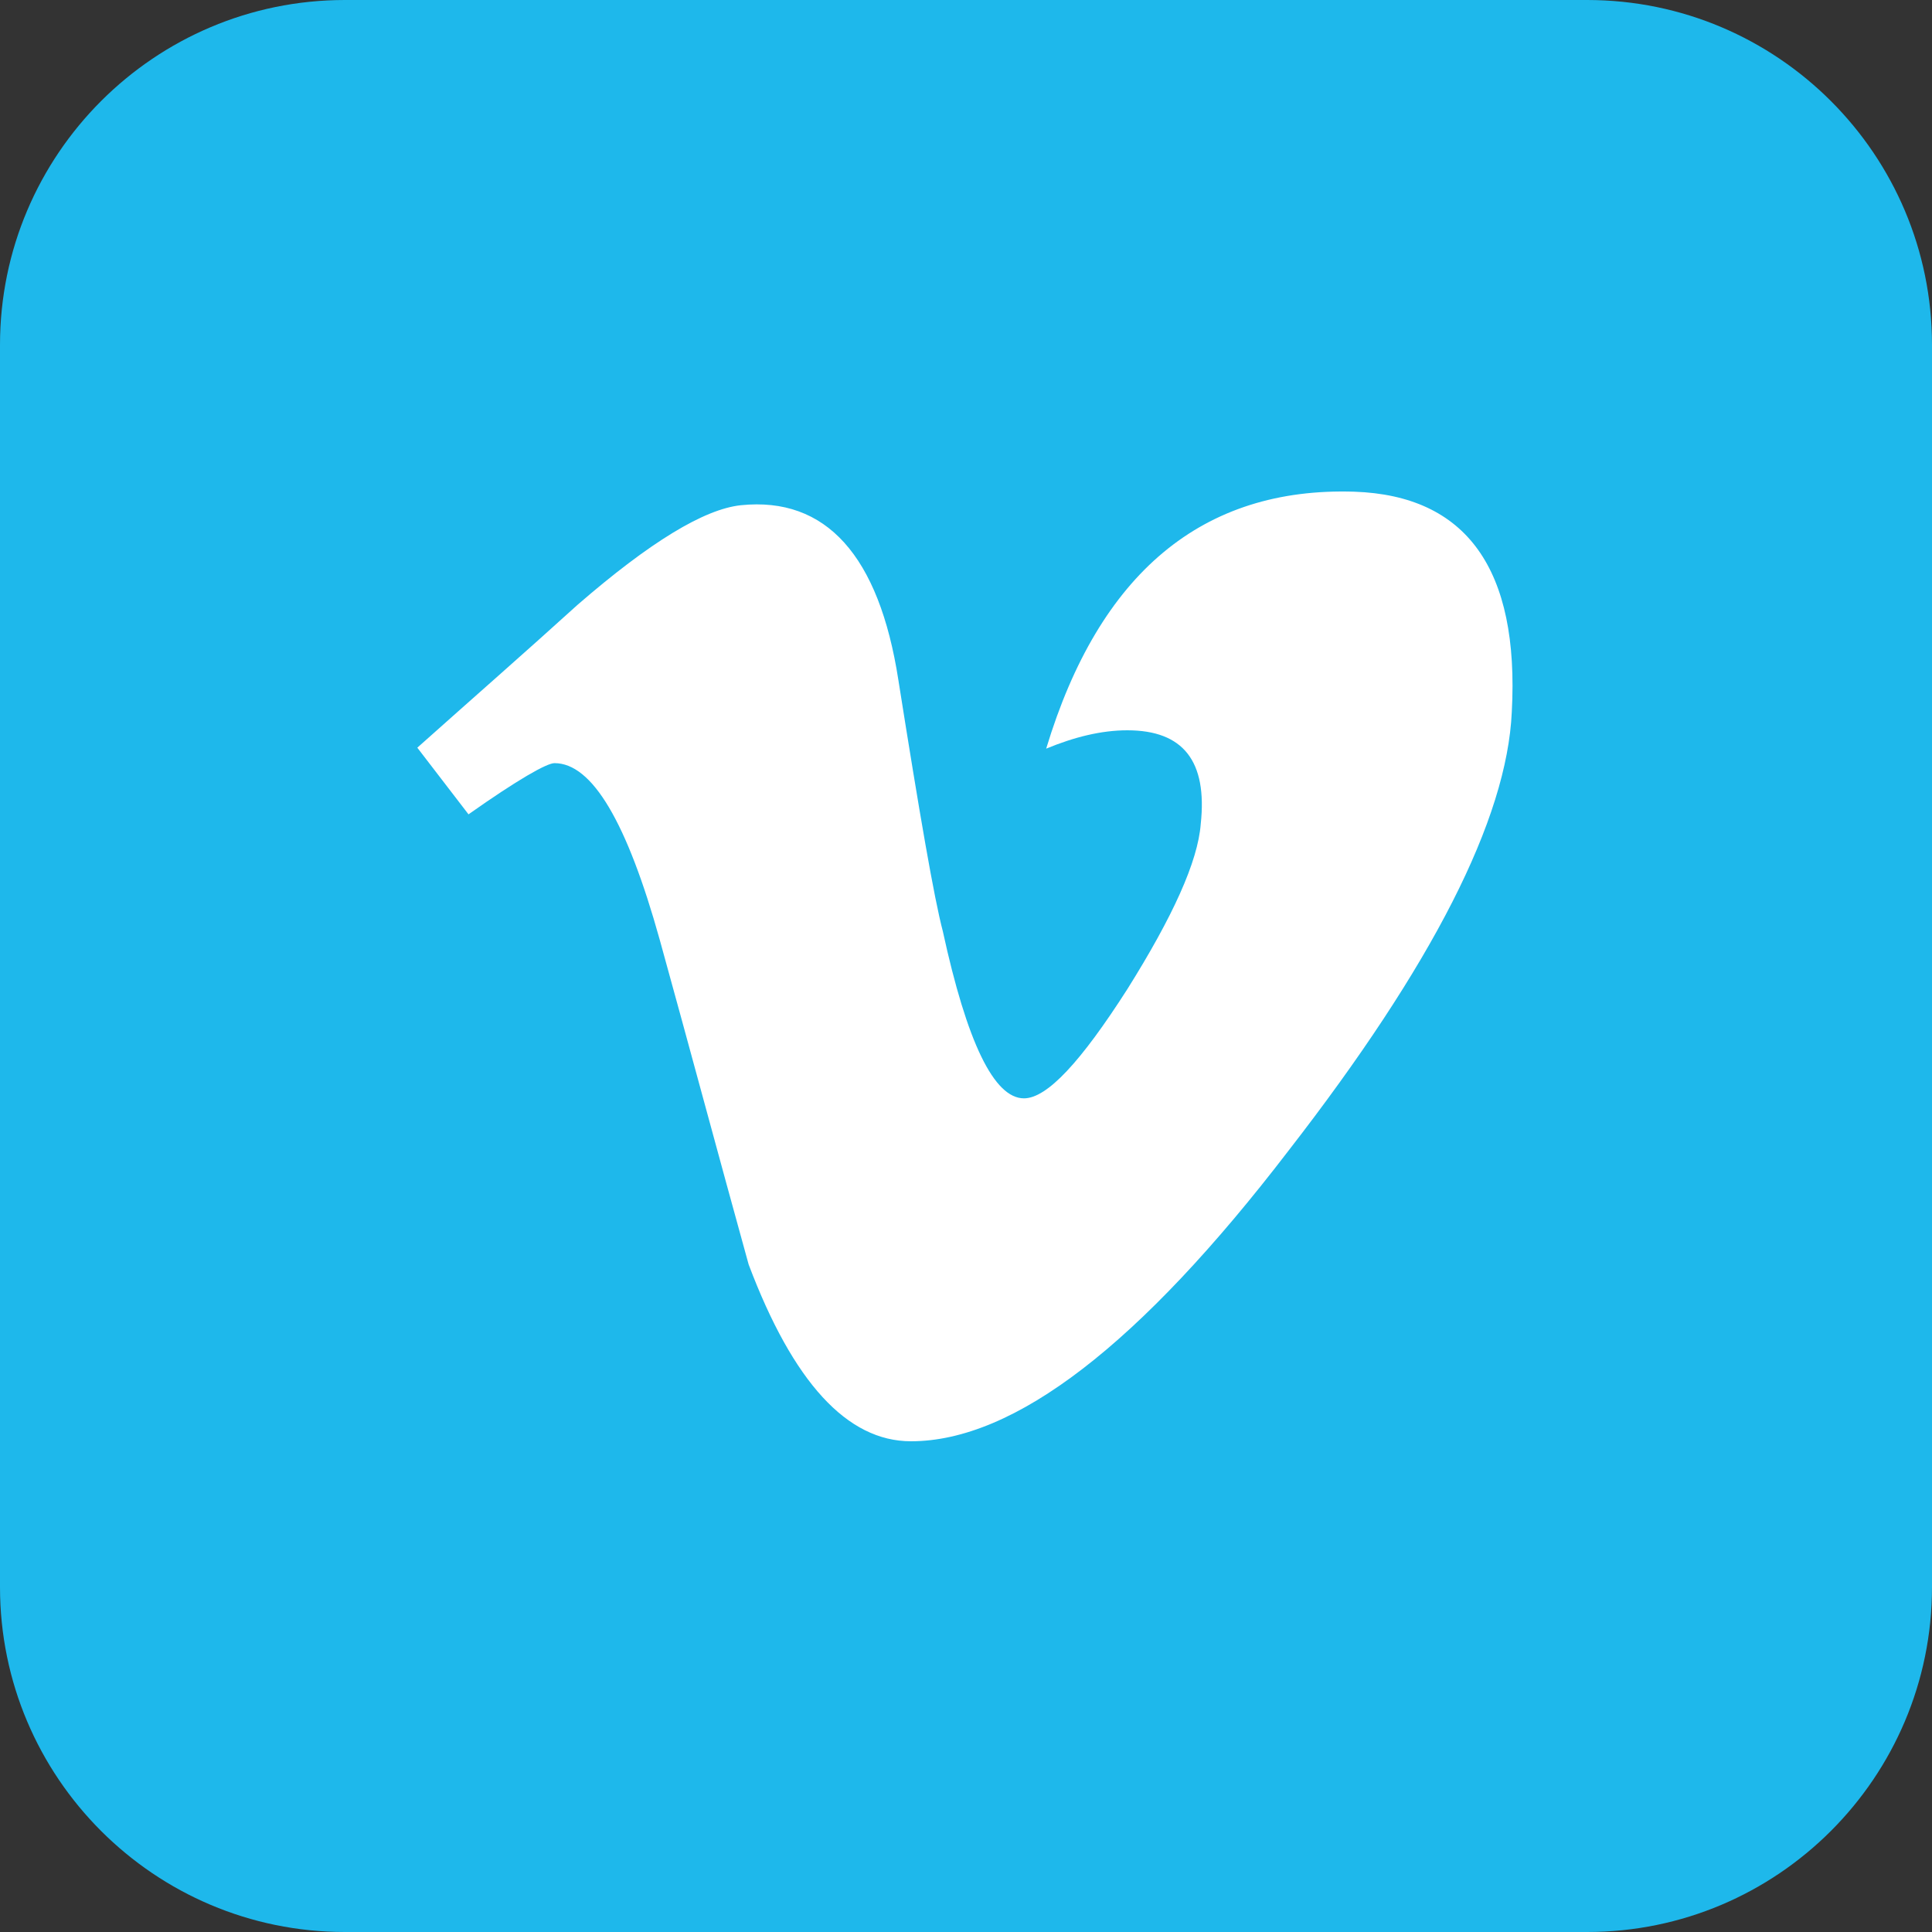 <?xml version="1.0" encoding="utf-8"?>
<!-- Generator: Adobe Illustrator 24.0.2, SVG Export Plug-In . SVG Version: 6.00 Build 0)  -->
<svg version="1.1" id="Layer_1" xmlns="http://www.w3.org/2000/svg" xmlns:xlink="http://www.w3.org/1999/xlink" x="0px" y="0px"
	 viewBox="0 0 20 20" style="enable-background:new 0 0 20 20;" xml:space="preserve">
<rect x="0" y="0" width="20" height="20" fill="#333333" stroke="none"/>
<style type="text/css">
	.st0{fill:#29A9E1;}
	.st1{fill:#FFFFFF;}
	.st2{fill:#3E5C9A;}
	.st3{fill:url(#XMLID_2_);}
	.st4{fill:#DF4B38;}
	.st5{fill:#36465D;}
	.st6{fill:#00AEF7;}
	.st7{fill:#CD2129;}
	.st8{fill:#0057FF;}
	.st9{fill:#117BB8;}
	.st10{fill:#1EB8EB;}
	.st11{fill:#EB4C89;}
	.st12{fill:#C3271A;}
</style>
<g id="XMLID_338_">
	<path id="XMLID_340_" class="st10" d="M16.43,20H3.57C1.6,20,0,18.4,0,16.43V3.57C0,1.6,1.6,0,3.57,0h12.86C18.4,0,20,1.6,20,3.57
		v12.86C20,18.4,18.4,20,16.43,20z"/>
	<path id="XMLID_339_" class="st1" d="M14.02,5.09c-1.57-0.05-2.64,0.84-3.19,2.66c0.29-0.12,0.57-0.19,0.84-0.19
		c0.58,0,0.83,0.32,0.76,0.97c-0.03,0.39-0.29,0.96-0.76,1.71c-0.48,0.75-0.83,1.13-1.07,1.13c-0.31,0-0.59-0.58-0.84-1.73
		c-0.09-0.34-0.24-1.21-0.46-2.6c-0.2-1.29-0.75-1.9-1.63-1.81C7.29,5.27,6.73,5.61,5.98,6.26c-0.54,0.49-1.1,0.98-1.66,1.48
		l0.53,0.69c0.51-0.36,0.81-0.53,0.89-0.53c0.39,0,0.75,0.61,1.09,1.83c0.31,1.12,0.61,2.24,0.92,3.36
		c0.46,1.22,1.02,1.83,1.68,1.83c1.07,0,2.37-1,3.91-3.01c1.49-1.92,2.26-3.43,2.31-4.54C15.73,5.89,15.18,5.13,14.02,5.09z"/>
</g>
</svg>
